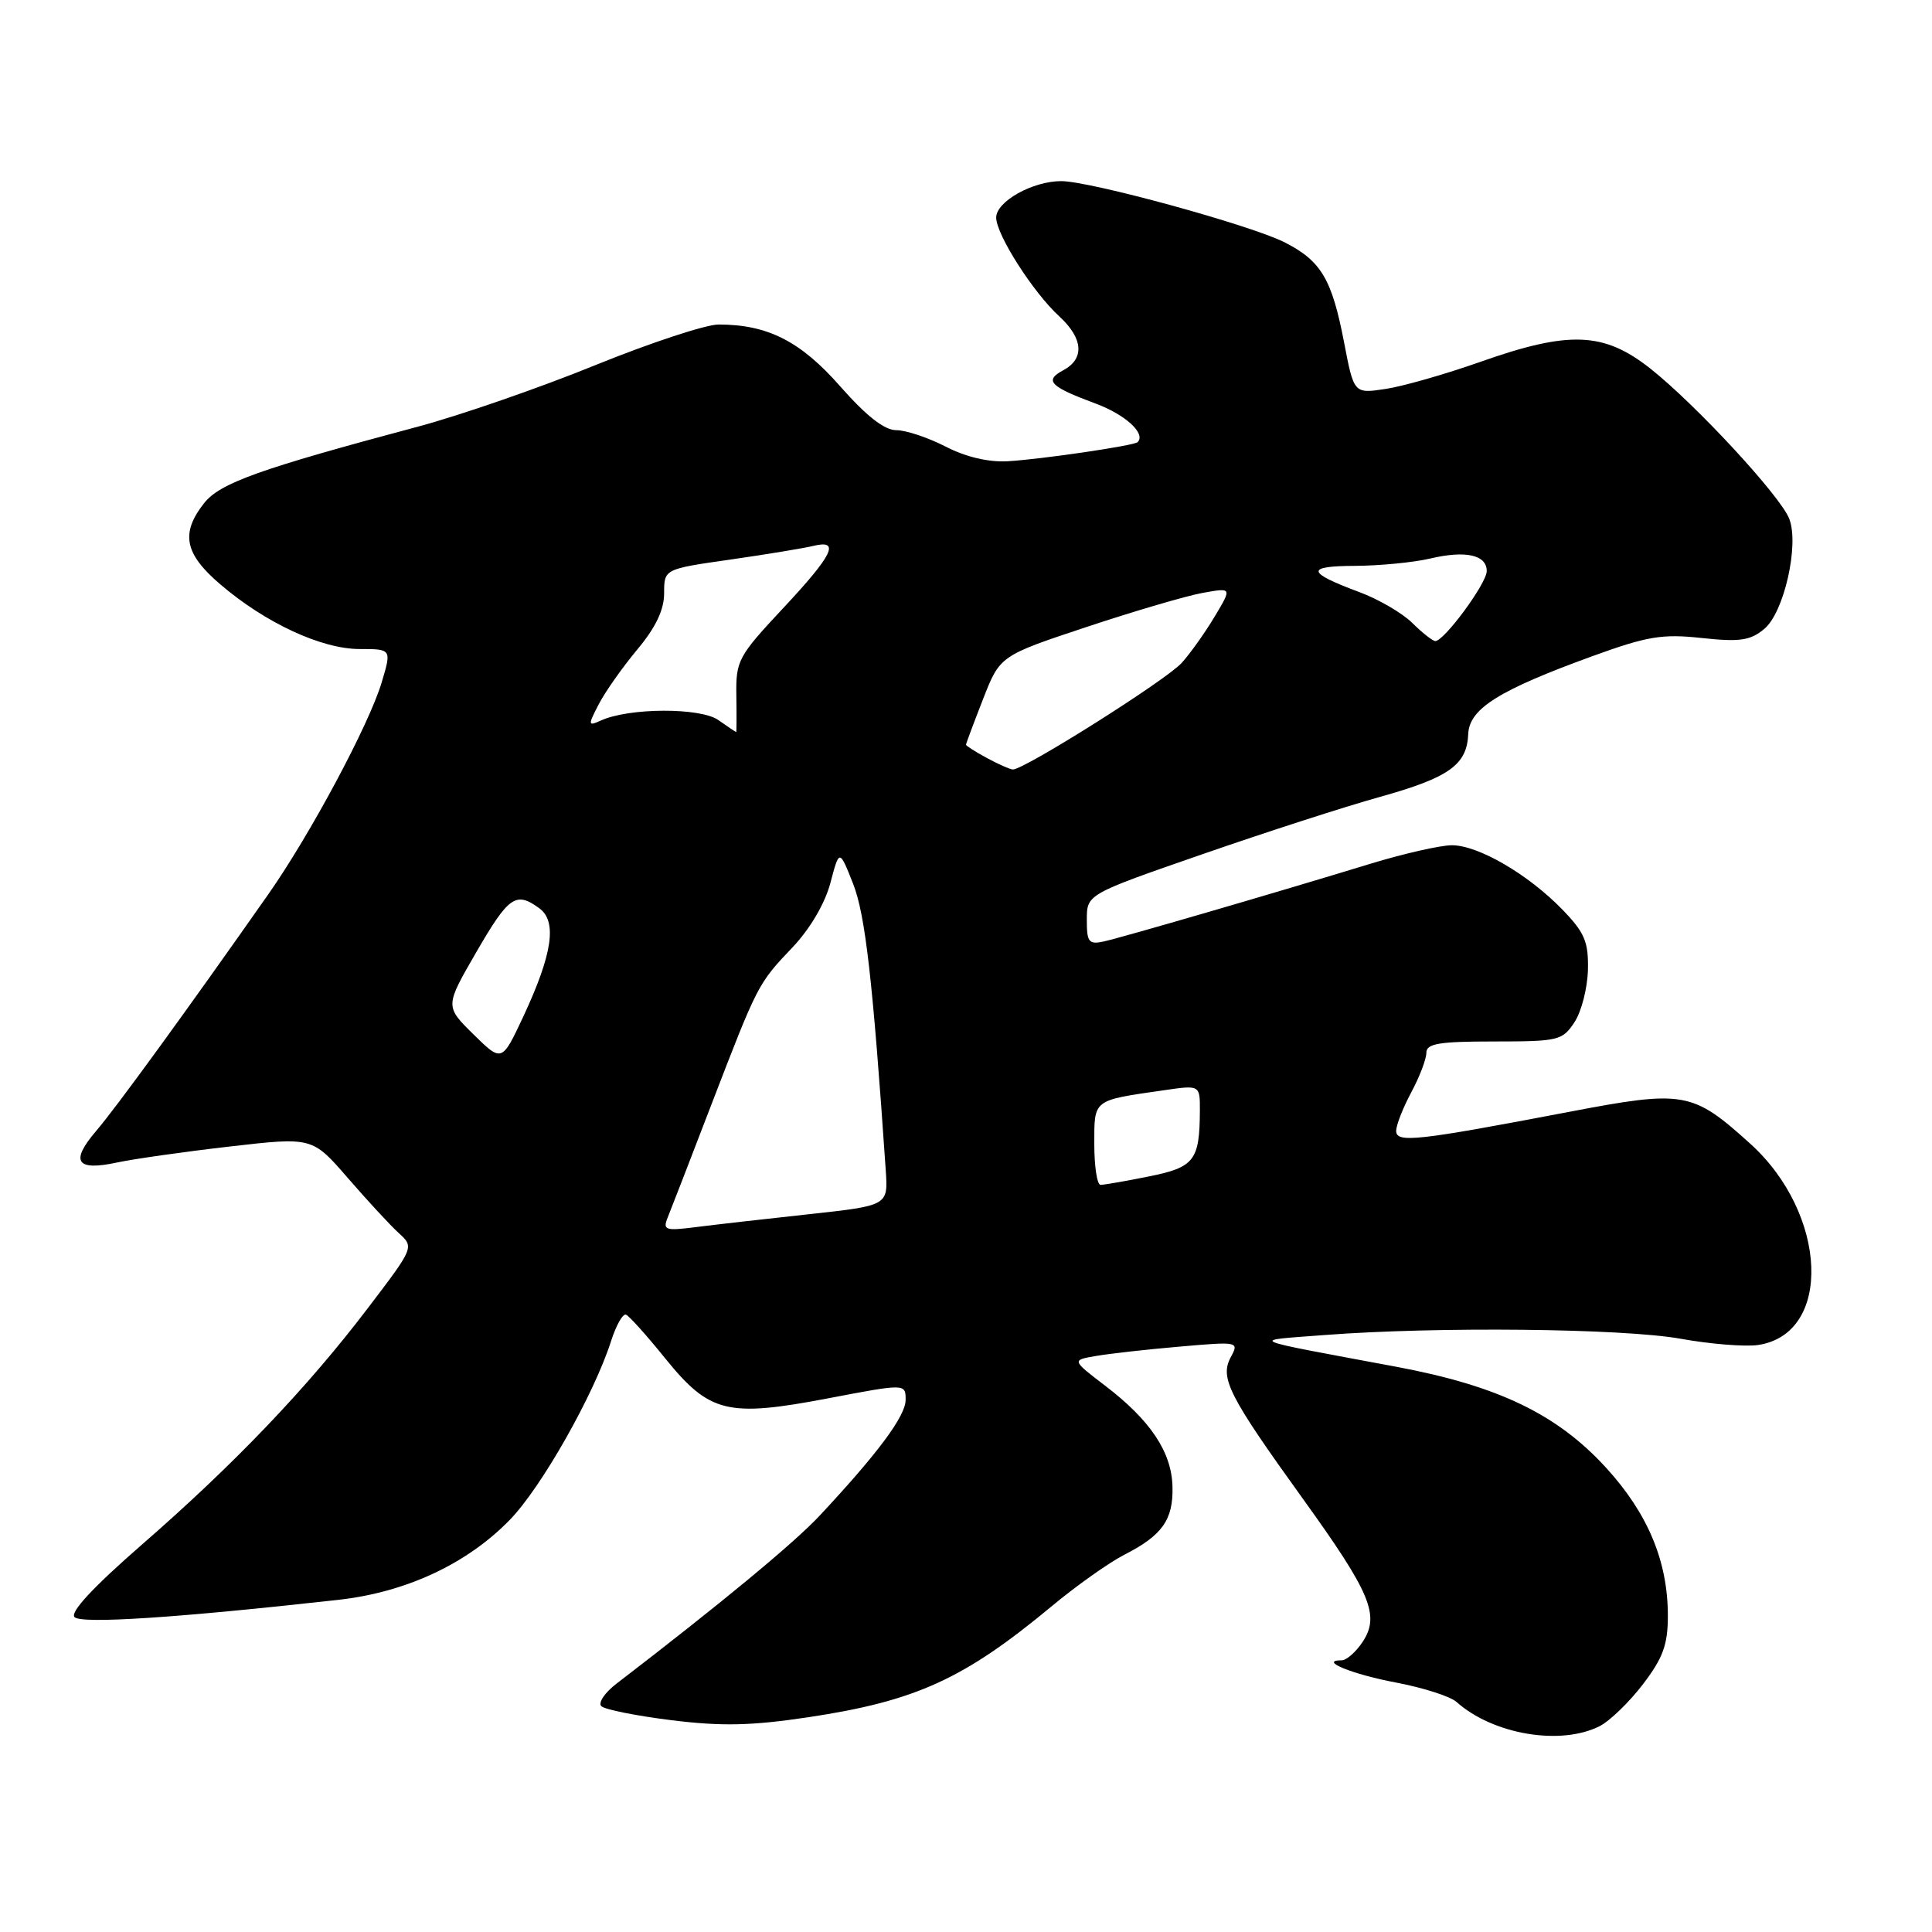 <?xml version="1.0" encoding="UTF-8" standalone="no"?>
<!DOCTYPE svg PUBLIC "-//W3C//DTD SVG 1.1//EN" "http://www.w3.org/Graphics/SVG/1.1/DTD/svg11.dtd" >
<svg xmlns="http://www.w3.org/2000/svg" xmlns:xlink="http://www.w3.org/1999/xlink" version="1.1" viewBox="0 0 256 256">
 <g >
 <path fill="currentColor"
d=" M 211.95 228.73 C 213.30 228.05 215.89 225.54 217.70 223.17 C 220.36 219.68 221.00 217.93 221.00 214.10 C 221.00 206.88 218.36 200.56 212.82 194.49 C 206.32 187.38 198.52 183.63 185.00 181.10 C 164.64 177.30 165.47 177.67 175.50 176.90 C 190.36 175.76 215.03 176.02 222.68 177.39 C 226.62 178.10 231.24 178.47 232.94 178.22 C 242.84 176.77 242.22 160.85 231.90 151.53 C 224.24 144.61 223.15 144.42 207.90 147.33 C 187.72 151.18 185.00 151.48 185.00 149.85 C 185.00 149.09 185.90 146.79 187.00 144.74 C 188.10 142.69 189.00 140.33 189.00 139.50 C 189.00 138.28 190.65 138.00 197.98 138.00 C 206.51 138.00 207.04 137.87 208.63 135.44 C 209.56 134.03 210.35 130.90 210.41 128.49 C 210.49 124.78 209.97 123.56 207.01 120.51 C 202.49 115.85 195.88 112.00 192.38 112.00 C 190.86 112.00 185.99 113.11 181.56 114.46 C 168.88 118.34 148.72 124.21 146.25 124.75 C 144.27 125.18 144.00 124.84 144.01 121.87 C 144.01 118.50 144.01 118.50 159.26 113.21 C 167.64 110.30 178.25 106.87 182.83 105.60 C 192.02 103.03 194.38 101.35 194.55 97.25 C 194.69 93.91 198.59 91.46 210.96 86.96 C 218.28 84.30 220.24 83.97 225.49 84.54 C 230.53 85.08 231.92 84.88 233.77 83.34 C 236.39 81.18 238.42 72.22 237.09 68.75 C 235.93 65.74 224.71 53.61 218.67 48.83 C 212.51 43.97 207.91 43.79 196.12 47.96 C 191.52 49.58 185.88 51.20 183.58 51.54 C 179.40 52.17 179.40 52.17 178.09 45.33 C 176.48 36.98 175.06 34.58 170.24 32.12 C 165.76 29.84 144.46 24.00 140.62 24.00 C 136.82 24.00 132.00 26.70 132.00 28.83 C 132.00 31.08 136.89 38.74 140.36 41.92 C 143.54 44.85 143.74 47.53 140.89 49.06 C 138.33 50.43 139.10 51.22 145.19 53.48 C 149.14 54.95 151.87 57.46 150.74 58.59 C 150.28 59.05 137.99 60.86 133.50 61.12 C 130.97 61.26 127.96 60.55 125.29 59.17 C 122.97 57.98 120.04 57.00 118.76 57.00 C 117.19 57.00 114.80 55.13 111.33 51.19 C 106.07 45.21 101.72 43.00 95.21 43.00 C 93.53 43.00 86.15 45.43 78.82 48.41 C 71.50 51.39 61.00 55.02 55.50 56.50 C 34.30 62.16 29.13 64.01 27.03 66.69 C 23.91 70.66 24.45 73.38 29.18 77.42 C 35.15 82.54 42.61 86.00 47.65 86.00 C 51.90 86.00 51.90 86.00 50.56 90.47 C 48.87 96.07 41.10 110.59 35.55 118.50 C 24.79 133.84 15.37 146.80 12.73 149.87 C 9.27 153.92 10.11 155.20 15.50 154.04 C 17.70 153.57 24.42 152.61 30.44 151.92 C 41.38 150.66 41.38 150.66 46.08 156.08 C 48.66 159.06 51.70 162.35 52.83 163.38 C 54.89 165.26 54.89 165.26 48.73 173.35 C 40.70 183.91 31.03 194.03 18.79 204.68 C 12.31 210.33 9.24 213.64 9.88 214.28 C 10.80 215.20 23.46 214.37 44.81 211.99 C 53.81 210.99 61.89 207.22 67.57 201.37 C 71.74 197.08 78.70 184.79 80.97 177.70 C 81.64 175.61 82.53 174.03 82.95 174.20 C 83.36 174.36 85.71 176.97 88.15 180.00 C 94.02 187.25 96.39 187.83 109.76 185.28 C 120.00 183.33 120.00 183.33 120.00 185.49 C 120.00 187.63 116.33 192.57 108.58 200.86 C 105.16 204.51 95.47 212.52 81.68 223.10 C 80.13 224.29 79.23 225.63 79.68 226.08 C 80.13 226.52 84.33 227.36 89.00 227.94 C 95.65 228.76 99.60 228.67 107.12 227.54 C 121.39 225.39 127.75 222.48 139.41 212.79 C 142.66 210.09 146.97 207.04 148.98 206.01 C 154.02 203.44 155.48 201.37 155.36 196.96 C 155.24 192.39 152.42 188.17 146.42 183.60 C 142.00 180.22 142.00 180.22 145.25 179.67 C 147.04 179.36 152.03 178.80 156.35 178.43 C 164.13 177.75 164.20 177.77 163.07 179.86 C 161.61 182.59 162.84 184.99 172.62 198.57 C 181.62 211.06 182.86 214.03 180.58 217.52 C 179.69 218.88 178.42 220.00 177.78 220.00 C 174.64 220.00 179.18 221.86 185.00 222.95 C 188.57 223.63 192.18 224.78 193.00 225.52 C 197.83 229.83 206.78 231.34 211.95 228.73 Z  M 88.47 161.33 C 88.88 160.32 91.47 153.65 94.21 146.50 C 100.43 130.34 100.42 130.36 105.04 125.50 C 107.33 123.08 109.31 119.72 110.03 117.00 C 111.22 112.50 111.22 112.50 113.04 117.10 C 114.66 121.22 115.64 129.80 117.37 155.12 C 117.68 159.75 117.68 159.75 107.09 160.90 C 101.27 161.53 94.53 162.30 92.11 162.61 C 88.15 163.11 87.80 162.99 88.47 161.33 Z  M 145.00 151.61 C 145.00 145.62 144.73 145.83 154.25 144.46 C 159.00 143.77 159.00 143.77 158.99 147.14 C 158.96 153.77 158.27 154.67 152.25 155.88 C 149.18 156.50 146.29 157.00 145.83 157.00 C 145.37 157.00 145.00 154.57 145.00 151.61 Z  M 62.73 137.05 C 58.96 133.34 58.96 133.34 63.11 126.17 C 67.41 118.74 68.36 118.08 71.46 120.35 C 73.85 122.09 73.21 126.40 69.35 134.68 C 66.50 140.76 66.50 140.76 62.73 137.05 Z  M 130.75 100.43 C 129.24 99.61 128.00 98.82 128.00 98.68 C 128.00 98.54 129.01 95.83 130.25 92.66 C 132.50 86.89 132.50 86.89 144.00 83.07 C 150.32 80.97 157.24 78.94 159.37 78.56 C 163.25 77.86 163.25 77.86 160.96 81.68 C 159.71 83.78 157.74 86.55 156.59 87.83 C 154.57 90.09 135.63 102.04 134.20 101.96 C 133.82 101.94 132.26 101.25 130.75 100.43 Z  M 95.18 95.41 C 92.80 93.74 83.39 93.77 79.65 95.46 C 77.90 96.25 77.88 96.13 79.34 93.31 C 80.18 91.68 82.48 88.42 84.44 86.07 C 86.89 83.14 88.00 80.81 88.00 78.61 C 88.00 75.40 88.00 75.40 96.75 74.15 C 101.56 73.46 106.51 72.64 107.75 72.34 C 111.40 71.44 110.40 73.50 103.75 80.61 C 97.81 86.96 97.50 87.53 97.57 92.15 C 97.61 94.82 97.60 97.00 97.55 97.00 C 97.49 97.00 96.43 96.29 95.18 95.41 Z  M 187.11 82.52 C 185.79 81.22 182.64 79.39 180.11 78.45 C 173.09 75.84 172.96 75.00 179.55 74.98 C 182.82 74.96 187.30 74.53 189.50 74.01 C 194.20 72.90 197.00 73.52 197.00 75.67 C 197.00 77.31 191.29 85.04 190.17 84.94 C 189.80 84.91 188.42 83.82 187.11 82.52 Z "/>
</g>
</svg>